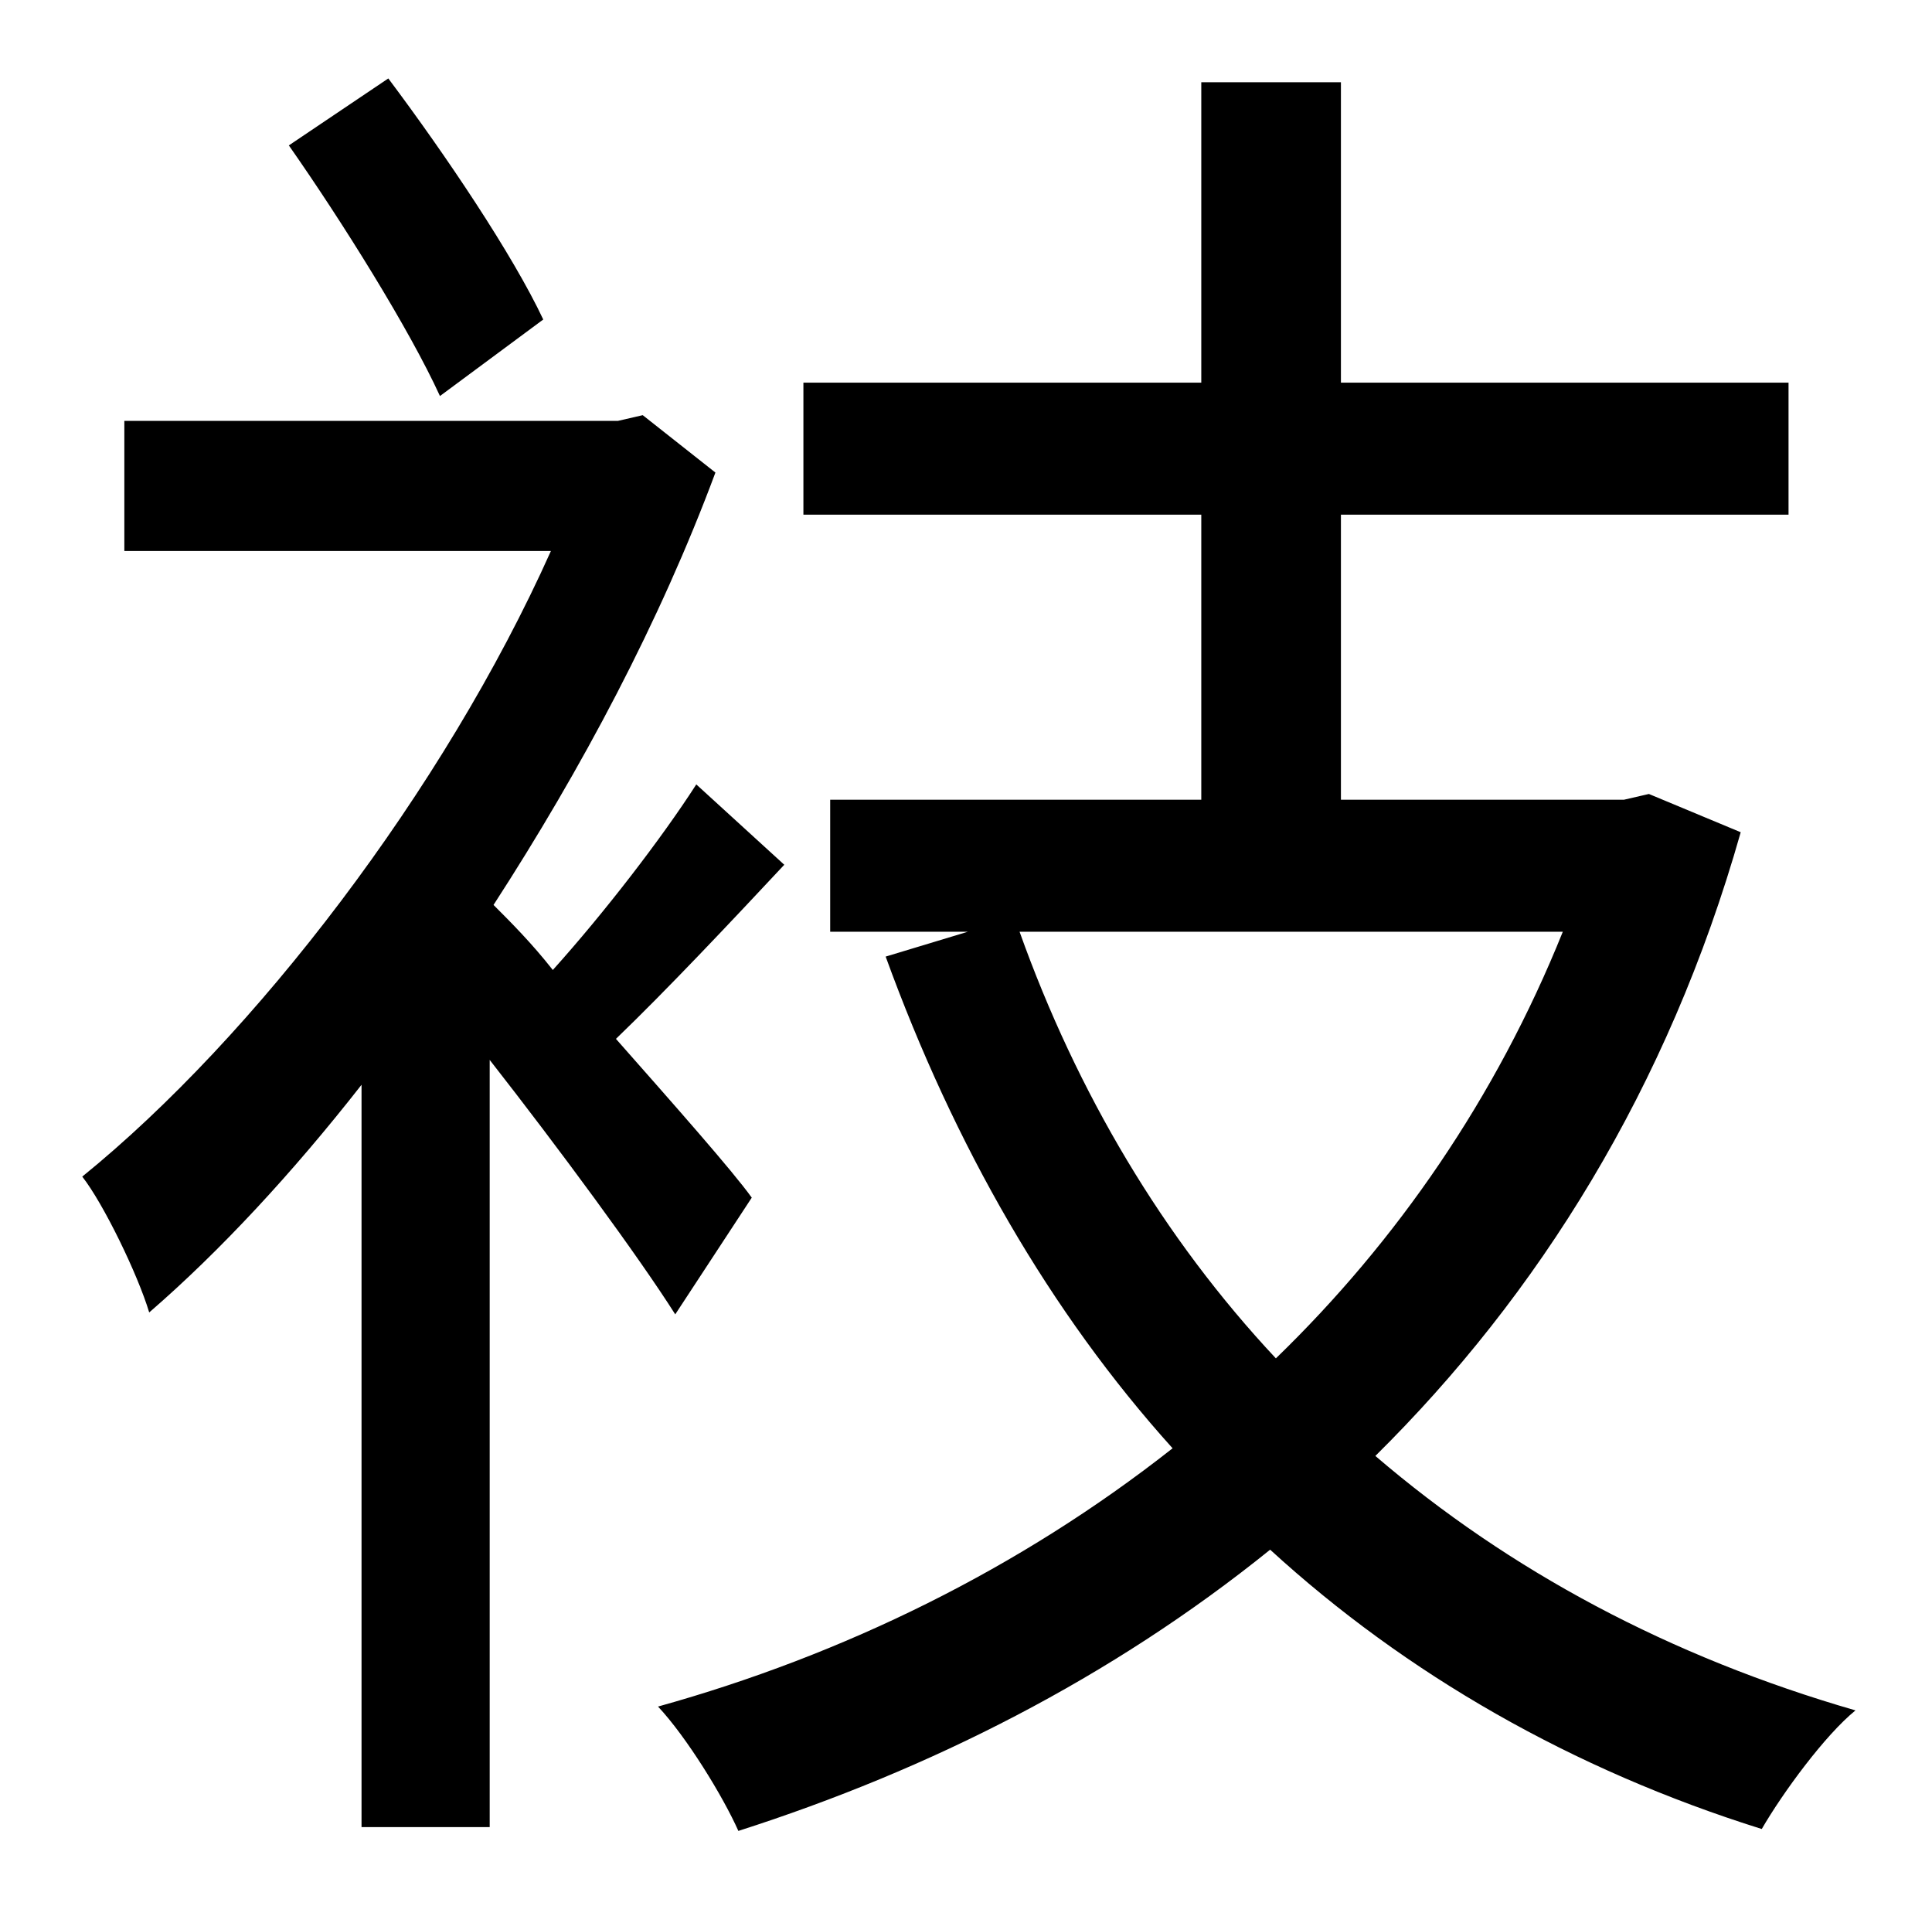 <?xml version="1.0" standalone="no"?>
<!DOCTYPE svg PUBLIC "-//W3C//DTD SVG 1.1//EN" "http://www.w3.org/Graphics/SVG/1.1/DTD/svg11.dtd" >
<svg xmlns="http://www.w3.org/2000/svg" xmlns:xlink="http://www.w3.org/1999/xlink" version="1.1" viewBox="-10 0 1010 1000">
   <path fill="currentColor"
d="M274 167l-54 40c-16 -35 -51 -91 -79 -131l52 -35c30 40 65 92 81 126zM383 626l-40 61c-19 -30 -61 -87 -97 -133v401h-67v-388c-36 46 -74 87 -111 119c-6 -20 -24 -57 -35 -71c90 -73 189 -202 245 -327h-223v-68h258l13 -3l38 30c-29 78 -70 155 -116 226
c9 9 20 20 31 34c27 -30 57 -69 75 -97l46 42c-29 31 -61 65 -88 91c30 34 61 69 71 83zM807 487h-284c30 84 75 160 134 223c63 -61 115 -136 150 -223zM852 415l48 20c-38 134 -106 242 -191 326c70 60 154 105 251 133c-16 13 -38 43 -49 62c-99 -31 -186 -81 -257 -146
c-83 67 -178 115 -278 147c-8 -18 -27 -49 -42 -65c97 -27 189 -72 269 -135c-64 -71 -114 -158 -150 -257l43 -13h-72v-69h194v-149h-208v-69h208v-157h73v157h234v69h-234v149h148z" />
</svg>
